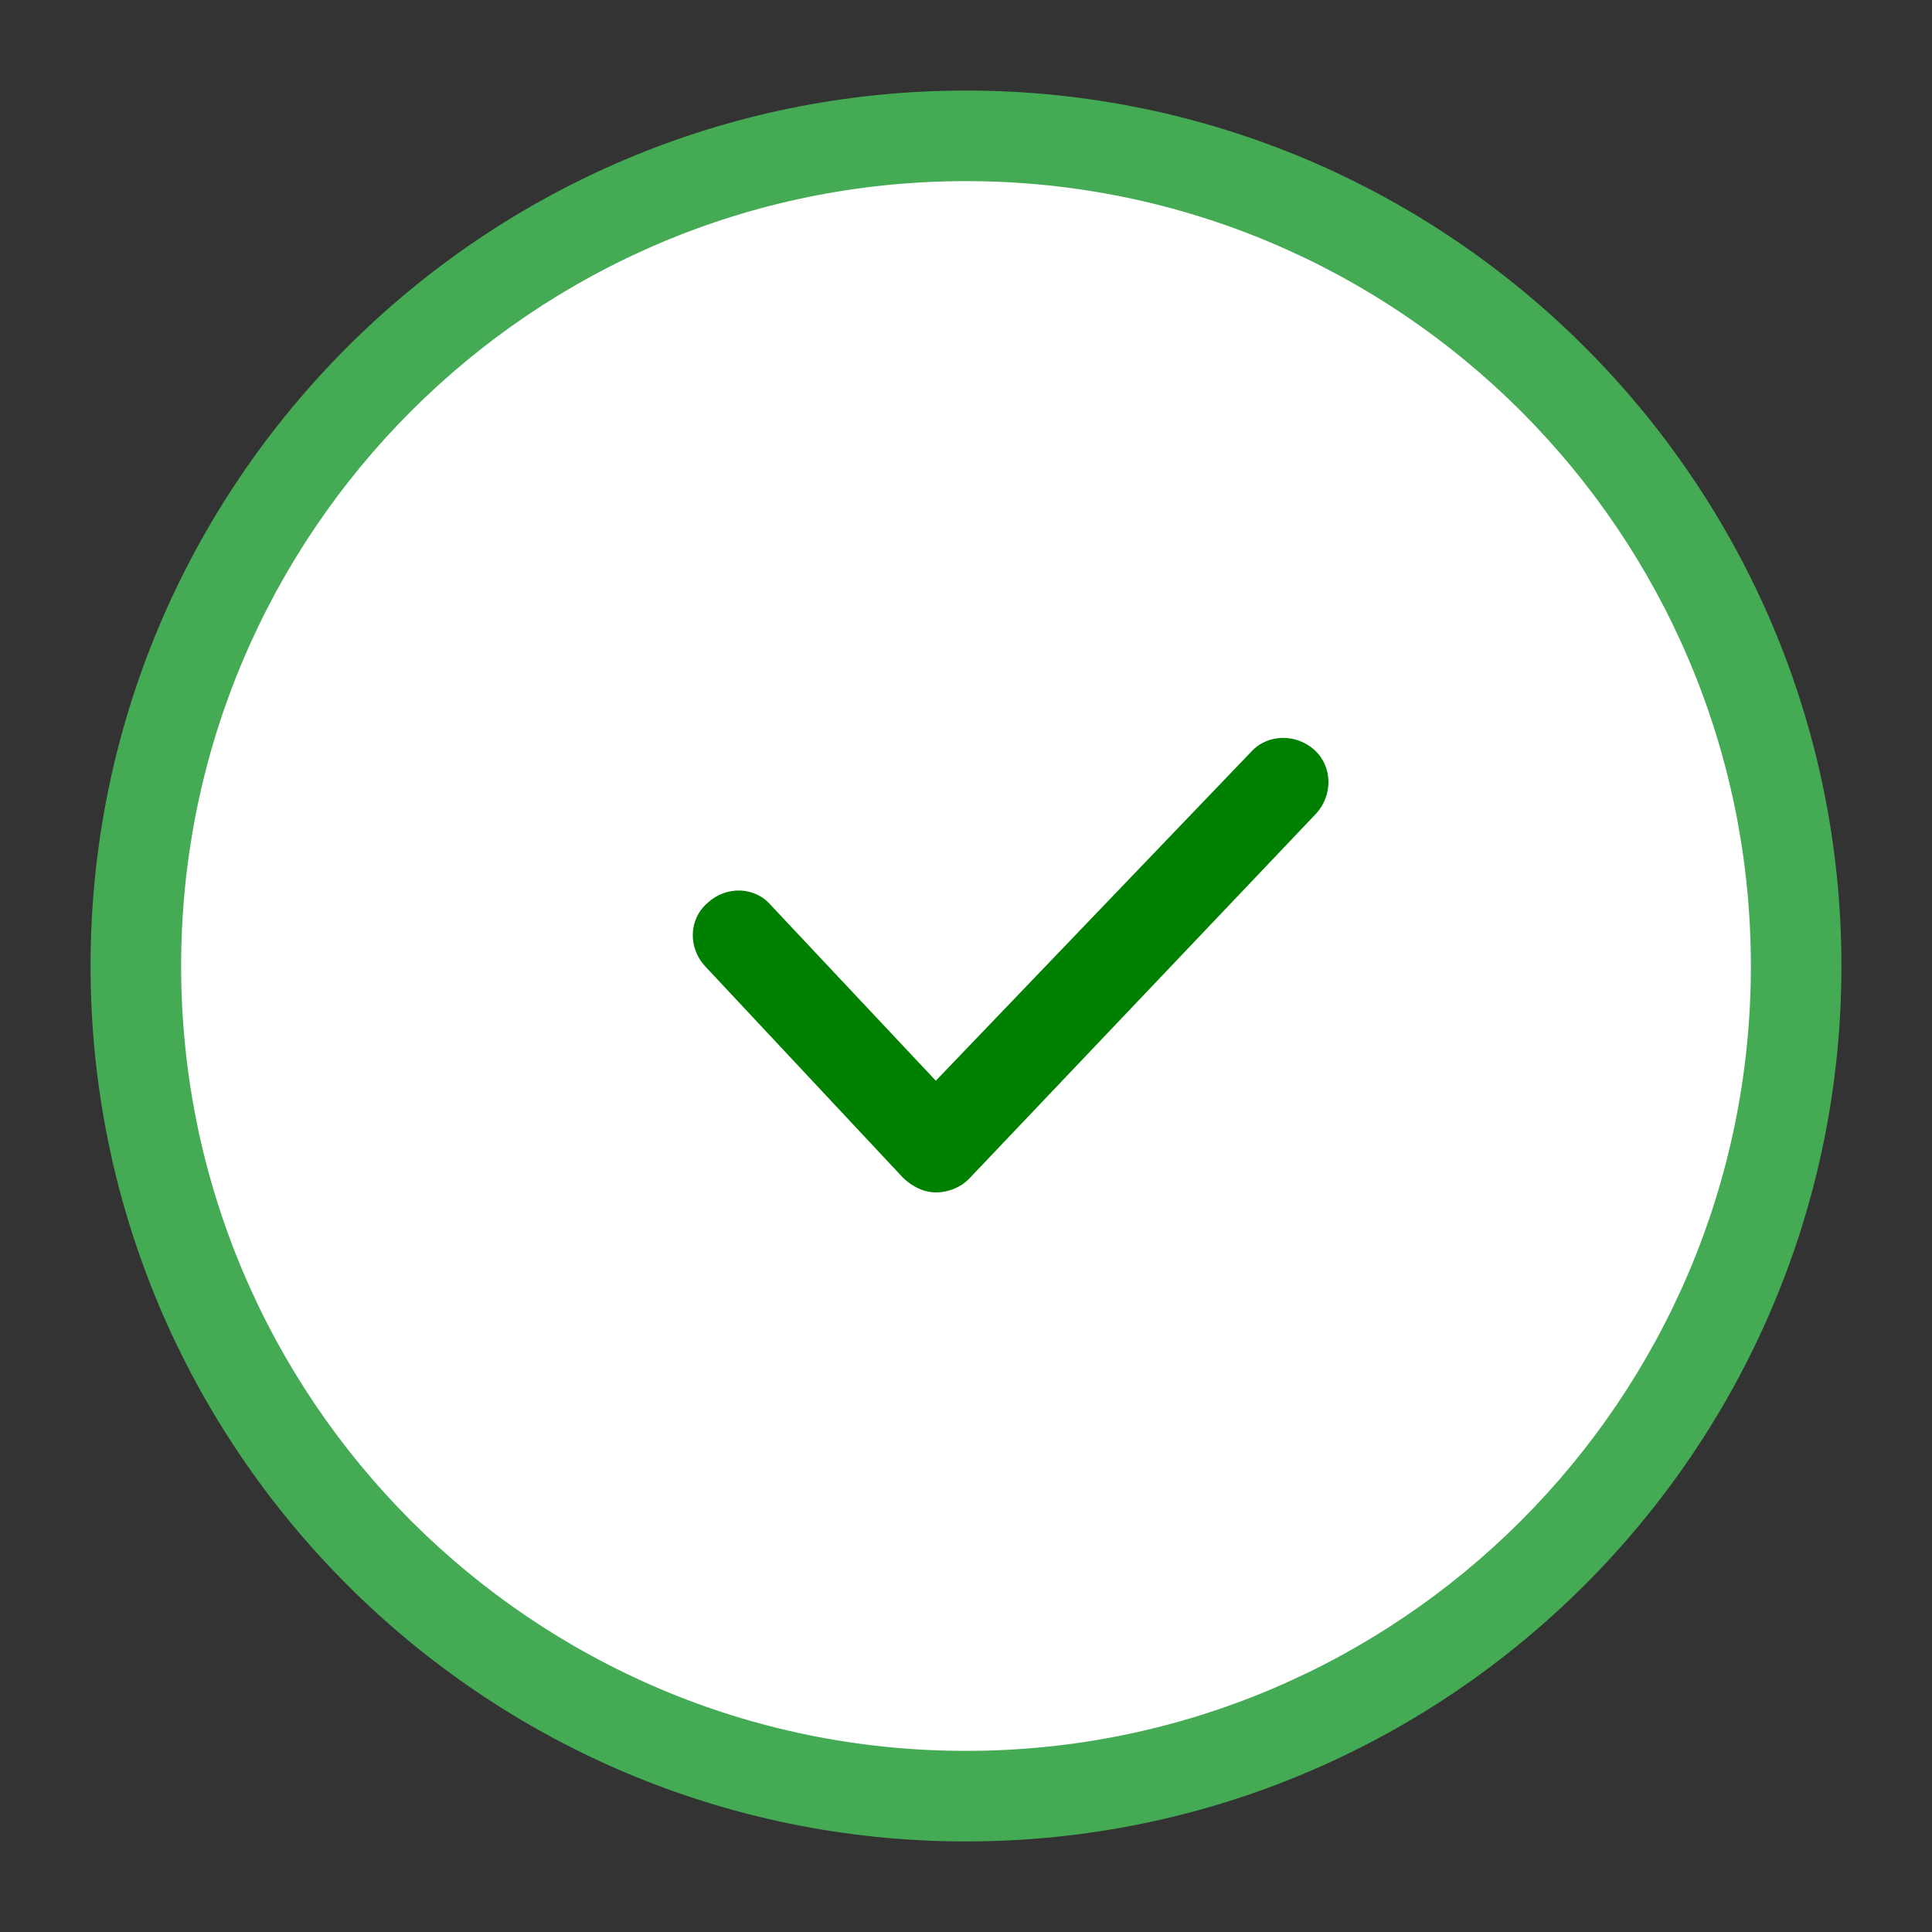 <svg xmlns="http://www.w3.org/2000/svg" viewBox="0 0 128 128" width="64px" height="64px"><rect x="0" y="0" width="128" height="128" fill="#333333" stroke="none"/><path fill="#fff" d="M64 9A55 55 0 1 0 64 119A55 55 0 1 0 64 9Z"/><path fill="#44ab54" d="M64,122C32,122,6,96,6,64S32,6,64,6s58,26,58,58S96,122,64,122z M64,12c-28.7,0-52,23.3-52,52s23.3,52,52,52 s52-23.3,52-52S92.7,12,64,12z"/><path fill="green" d="M62,79C62,79,62,79,62,79c-0.8,0-1.6-0.4-2.2-1L46.7,64c-1.1-1.2-1.1-3.1,0.2-4.2c1.2-1.1,3.1-1.1,4.2,0.2 L62,71.6l20.9-21.8c1.1-1.2,3-1.2,4.2-0.1c1.2,1.1,1.2,3,0.1,4.2L64.2,78.1C63.6,78.7,62.8,79,62,79z"/></svg>